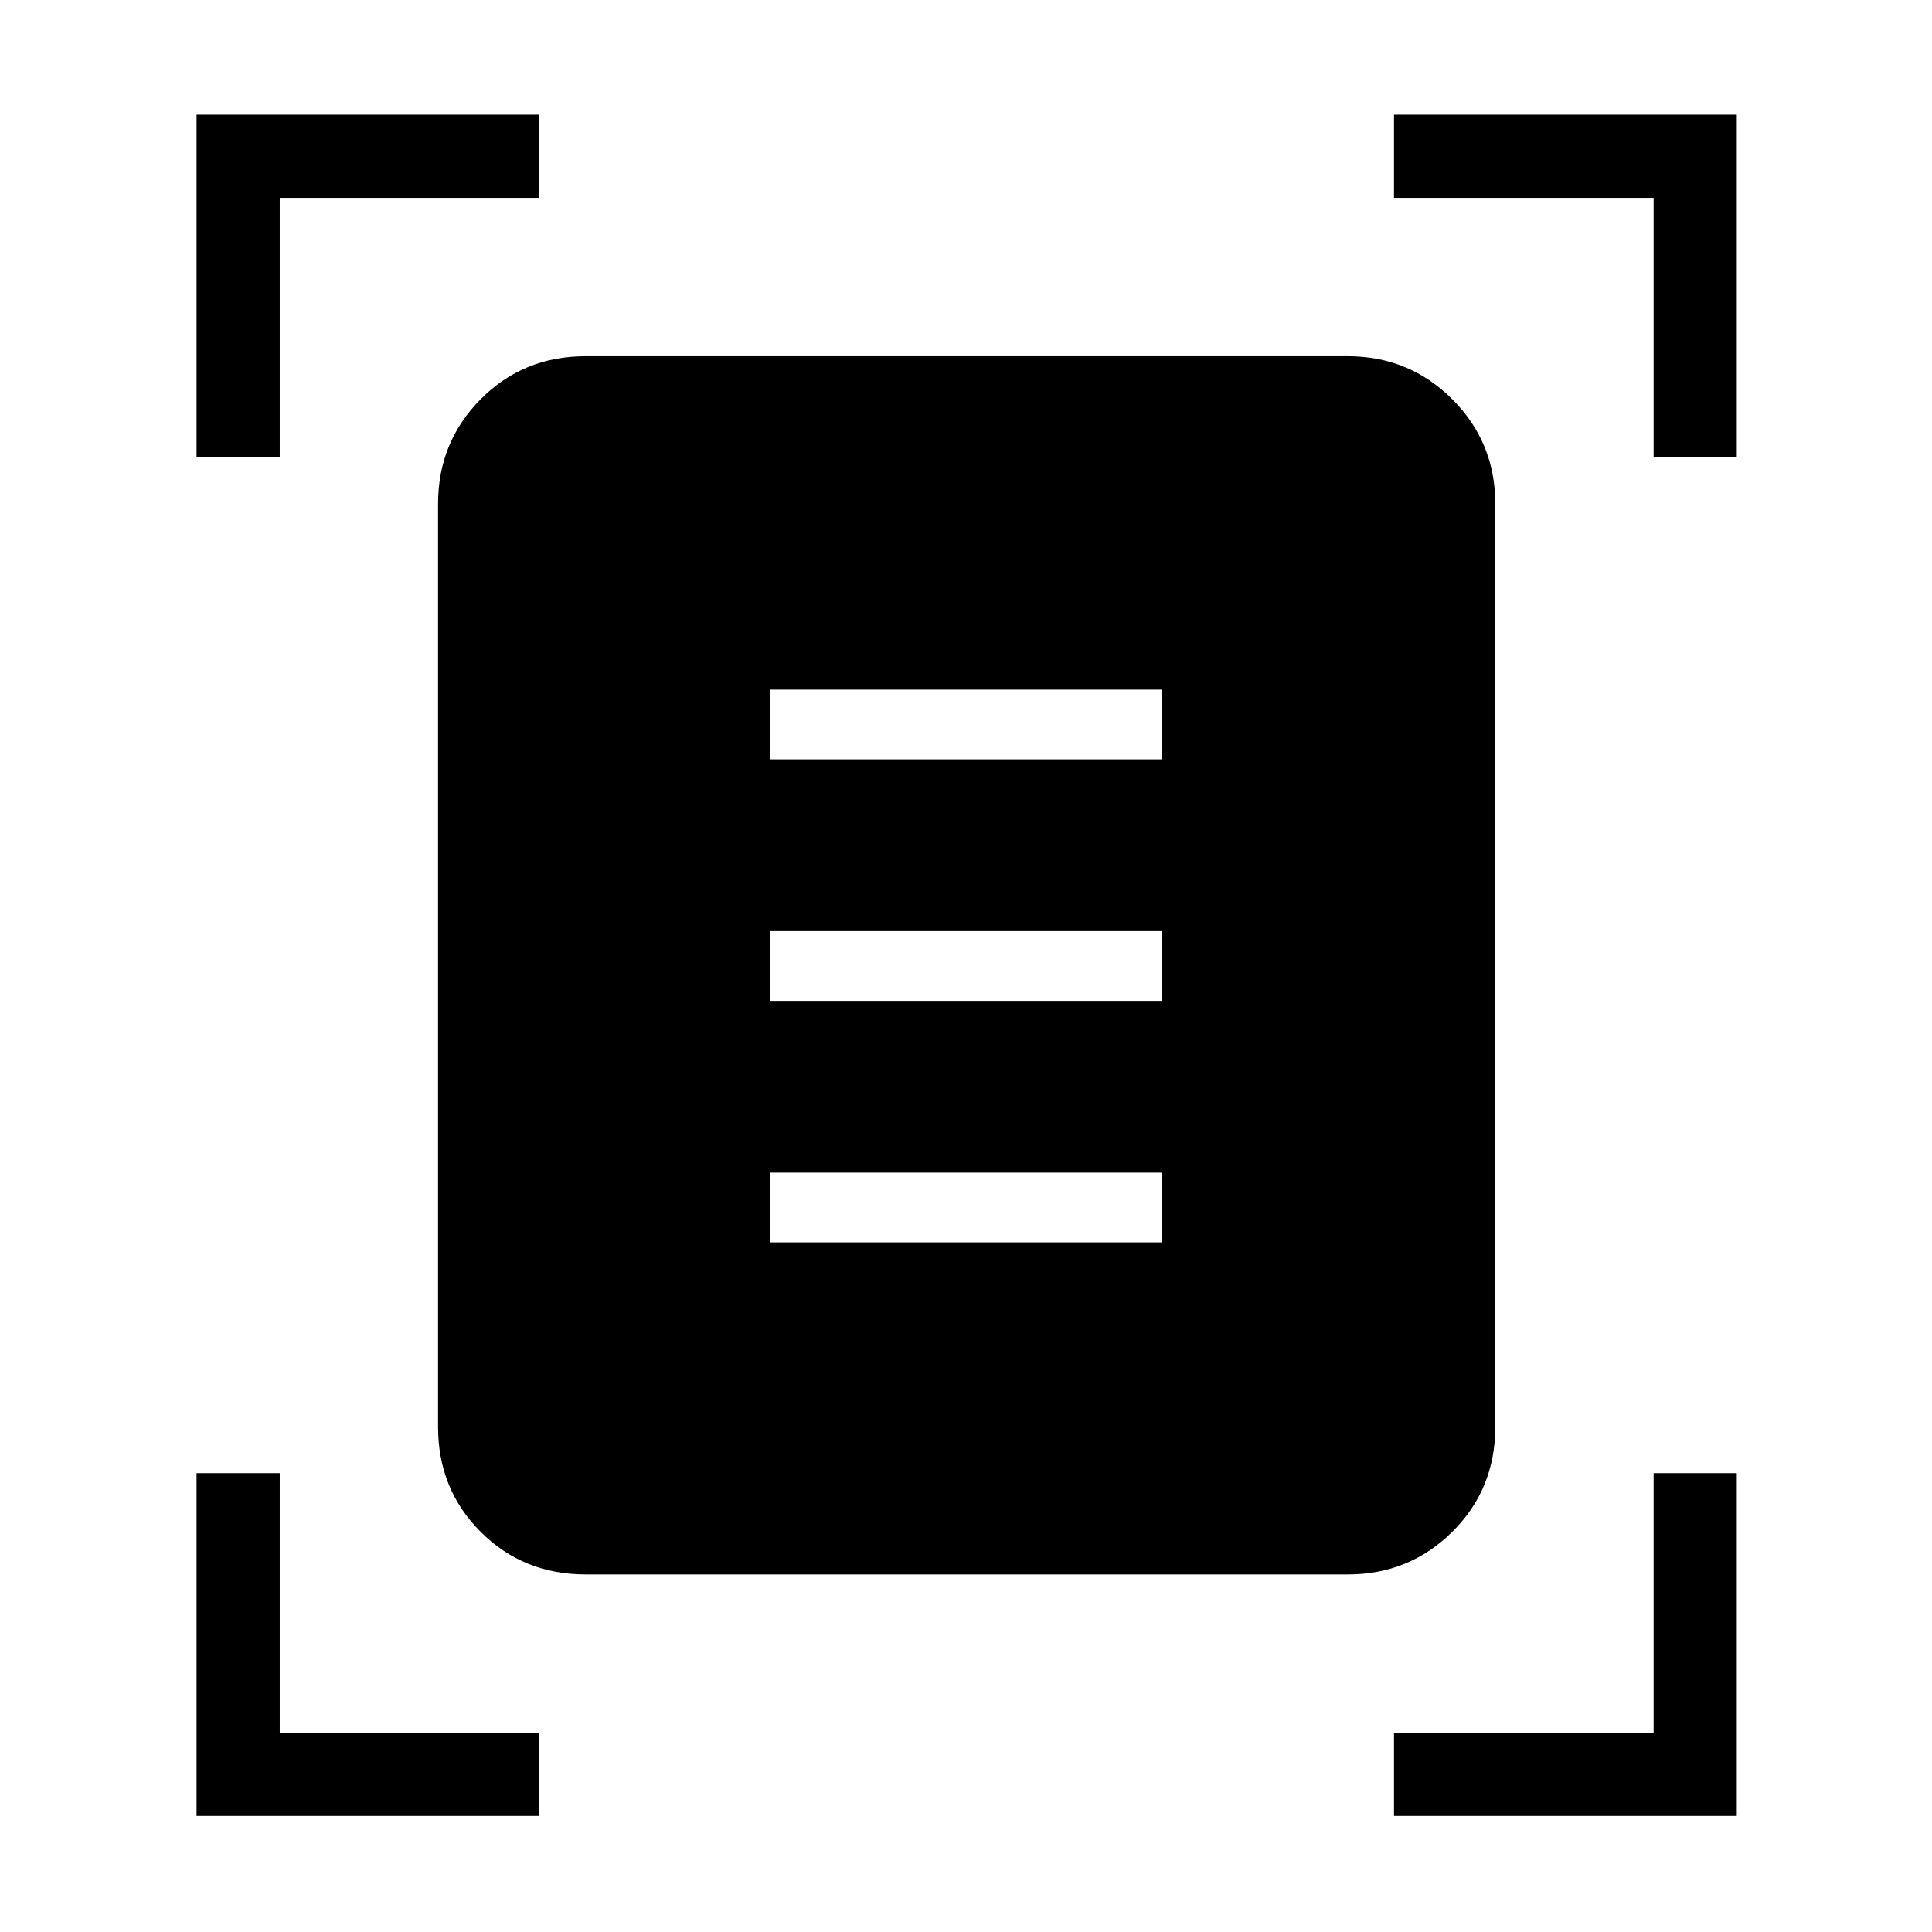 <svg xmlns="http://www.w3.org/2000/svg" height="40" viewBox="0 -960 960 960" width="40"><path d="M97.67-732.67V-903H268v41.33H139v129H97.67Zm724 0v-129h-129V-903H863v170.33h-41.33Zm-724 675V-228H139v129h129v41.33H97.67Zm595 0V-99h129v-129H863v170.33H692.67ZM291-177.67q-31 0-52.17-21.16Q217.67-220 217.67-251v-458.67q0-30.57 21.16-51.95Q260-783 291-783h378.67q30.57 0 51.95 21.38Q743-740.24 743-709.67V-251q0 31-21.38 52.17-21.38 21.16-51.95 21.16H291Zm91.67-405h194.66v-34.66H382.67v34.66Zm0 120h194.66v-34.66H382.67v34.66Zm0 120h194.66v-34.66H382.67v34.66Z"/></svg>